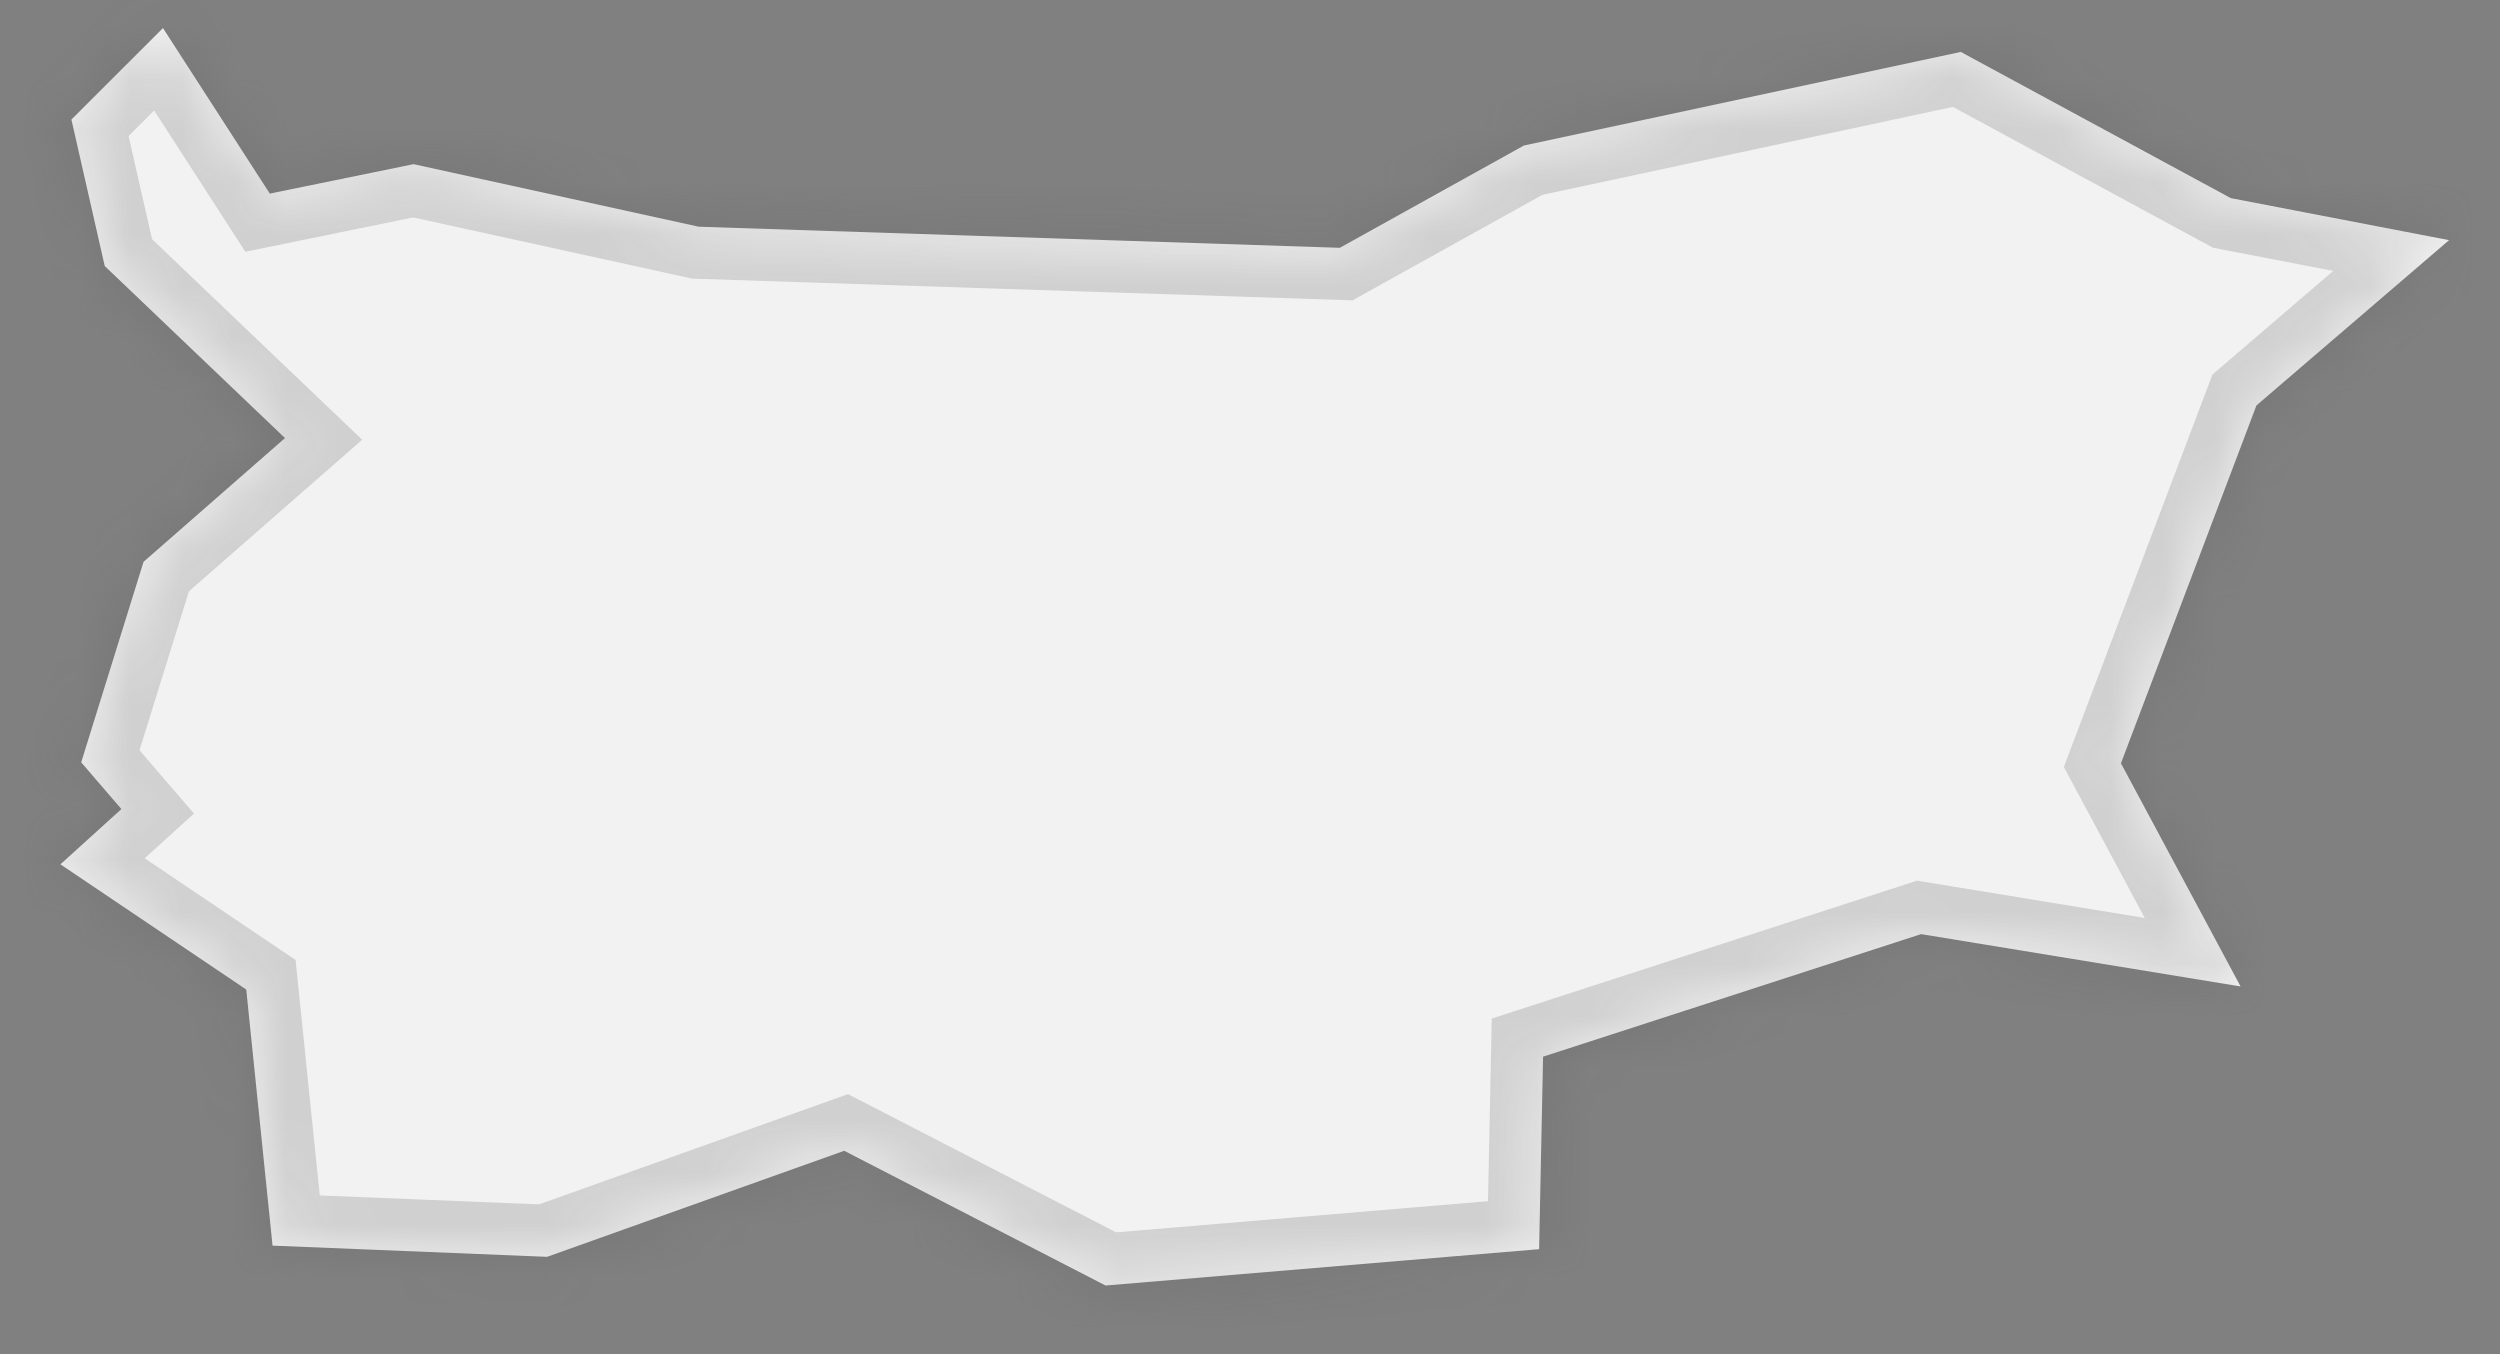 ﻿<?xml version="1.0" encoding="utf-8"?>
<svg version="1.1" xmlns:xlink="http://www.w3.org/1999/xlink" width="48px" height="26px" xmlns="http://www.w3.org/2000/svg">
  <rect width="100%" height="100%" fill="#808080" stroke="none"/>
  <defs>
    <mask fill="white" id="clip320">
      <path d="M 1.371 2.295  C 1.371 2.295  3.129 0.539  3.129 0.539  C 3.129 0.539  5.18 3.717  5.18 3.717  C 5.18 3.717  7.94 3.152  7.94 3.152  C 7.94 3.152  13.416 4.353  13.416 4.353  C 13.416 4.353  25.724 4.758  25.724 4.758  C 25.724 4.758  29.259 2.794  29.259 2.794  C 29.259 2.794  37.647 0.997  37.647 0.997  C 37.647 0.997  42.831 3.804  42.831 3.804  C 42.831 3.804  47.022 4.611  47.022 4.611  C 47.022 4.611  43.324 7.784  43.324 7.784  C 43.324 7.784  40.722 14.655  40.722 14.655  C 40.722 14.655  43.019 18.94  43.019 18.94  C 43.019 18.94  36.885 17.935  36.885 17.935  C 36.885 17.935  29.627 20.288  29.627 20.288  C 29.627 20.288  29.551 23.984  29.551 23.984  C 29.551 23.984  21.227 24.682  21.227 24.682  C 21.227 24.682  16.209 22.095  16.209 22.095  C 16.209 22.095  10.504 24.131  10.504 24.131  C 10.504 24.131  5.233 23.916  5.233 23.916  C 5.233 23.916  4.728 18.999  4.728 18.999  C 4.728 18.999  1.16 16.595  1.16 16.595  C 1.16 16.595  2.331 15.534  2.331 15.534  C 2.331 15.534  1.559 14.637  1.559 14.637  C 1.559 14.637  2.756 10.787  2.756 10.787  C 2.756 10.787  5.472 8.411  5.472 8.411  C 5.472 8.411  2.011 5.108  2.011 5.108  C 2.011 5.108  1.371 2.295  1.371 2.295  Z " fill-rule="evenodd" />
    </mask>
  </defs>
  <g transform="matrix(1 0 0 1 -1998 -4069 )">
    <path d="M 1.371 2.295  C 1.371 2.295  3.129 0.539  3.129 0.539  C 3.129 0.539  5.18 3.717  5.18 3.717  C 5.18 3.717  7.94 3.152  7.94 3.152  C 7.94 3.152  13.416 4.353  13.416 4.353  C 13.416 4.353  25.724 4.758  25.724 4.758  C 25.724 4.758  29.259 2.794  29.259 2.794  C 29.259 2.794  37.647 0.997  37.647 0.997  C 37.647 0.997  42.831 3.804  42.831 3.804  C 42.831 3.804  47.022 4.611  47.022 4.611  C 47.022 4.611  43.324 7.784  43.324 7.784  C 43.324 7.784  40.722 14.655  40.722 14.655  C 40.722 14.655  43.019 18.94  43.019 18.94  C 43.019 18.94  36.885 17.935  36.885 17.935  C 36.885 17.935  29.627 20.288  29.627 20.288  C 29.627 20.288  29.551 23.984  29.551 23.984  C 29.551 23.984  21.227 24.682  21.227 24.682  C 21.227 24.682  16.209 22.095  16.209 22.095  C 16.209 22.095  10.504 24.131  10.504 24.131  C 10.504 24.131  5.233 23.916  5.233 23.916  C 5.233 23.916  4.728 18.999  4.728 18.999  C 4.728 18.999  1.16 16.595  1.16 16.595  C 1.16 16.595  2.331 15.534  2.331 15.534  C 2.331 15.534  1.559 14.637  1.559 14.637  C 1.559 14.637  2.756 10.787  2.756 10.787  C 2.756 10.787  5.472 8.411  5.472 8.411  C 5.472 8.411  2.011 5.108  2.011 5.108  C 2.011 5.108  1.371 2.295  1.371 2.295  Z " fill-rule="nonzero" fill="#f2f2f2" stroke="none" transform="matrix(1 0 0 1 1998 4069 )" />
    <path d="M 1.371 2.295  C 1.371 2.295  3.129 0.539  3.129 0.539  C 3.129 0.539  5.18 3.717  5.18 3.717  C 5.18 3.717  7.94 3.152  7.94 3.152  C 7.94 3.152  13.416 4.353  13.416 4.353  C 13.416 4.353  25.724 4.758  25.724 4.758  C 25.724 4.758  29.259 2.794  29.259 2.794  C 29.259 2.794  37.647 0.997  37.647 0.997  C 37.647 0.997  42.831 3.804  42.831 3.804  C 42.831 3.804  47.022 4.611  47.022 4.611  C 47.022 4.611  43.324 7.784  43.324 7.784  C 43.324 7.784  40.722 14.655  40.722 14.655  C 40.722 14.655  43.019 18.94  43.019 18.94  C 43.019 18.94  36.885 17.935  36.885 17.935  C 36.885 17.935  29.627 20.288  29.627 20.288  C 29.627 20.288  29.551 23.984  29.551 23.984  C 29.551 23.984  21.227 24.682  21.227 24.682  C 21.227 24.682  16.209 22.095  16.209 22.095  C 16.209 22.095  10.504 24.131  10.504 24.131  C 10.504 24.131  5.233 23.916  5.233 23.916  C 5.233 23.916  4.728 18.999  4.728 18.999  C 4.728 18.999  1.16 16.595  1.16 16.595  C 1.16 16.595  2.331 15.534  2.331 15.534  C 2.331 15.534  1.559 14.637  1.559 14.637  C 1.559 14.637  2.756 10.787  2.756 10.787  C 2.756 10.787  5.472 8.411  5.472 8.411  C 5.472 8.411  2.011 5.108  2.011 5.108  C 2.011 5.108  1.371 2.295  1.371 2.295  Z " stroke-width="2" stroke="#505050" fill="none" stroke-opacity="0.212" transform="matrix(1 0 0 1 1998 4069 )" mask="url(#clip320)" />
  </g>
</svg>